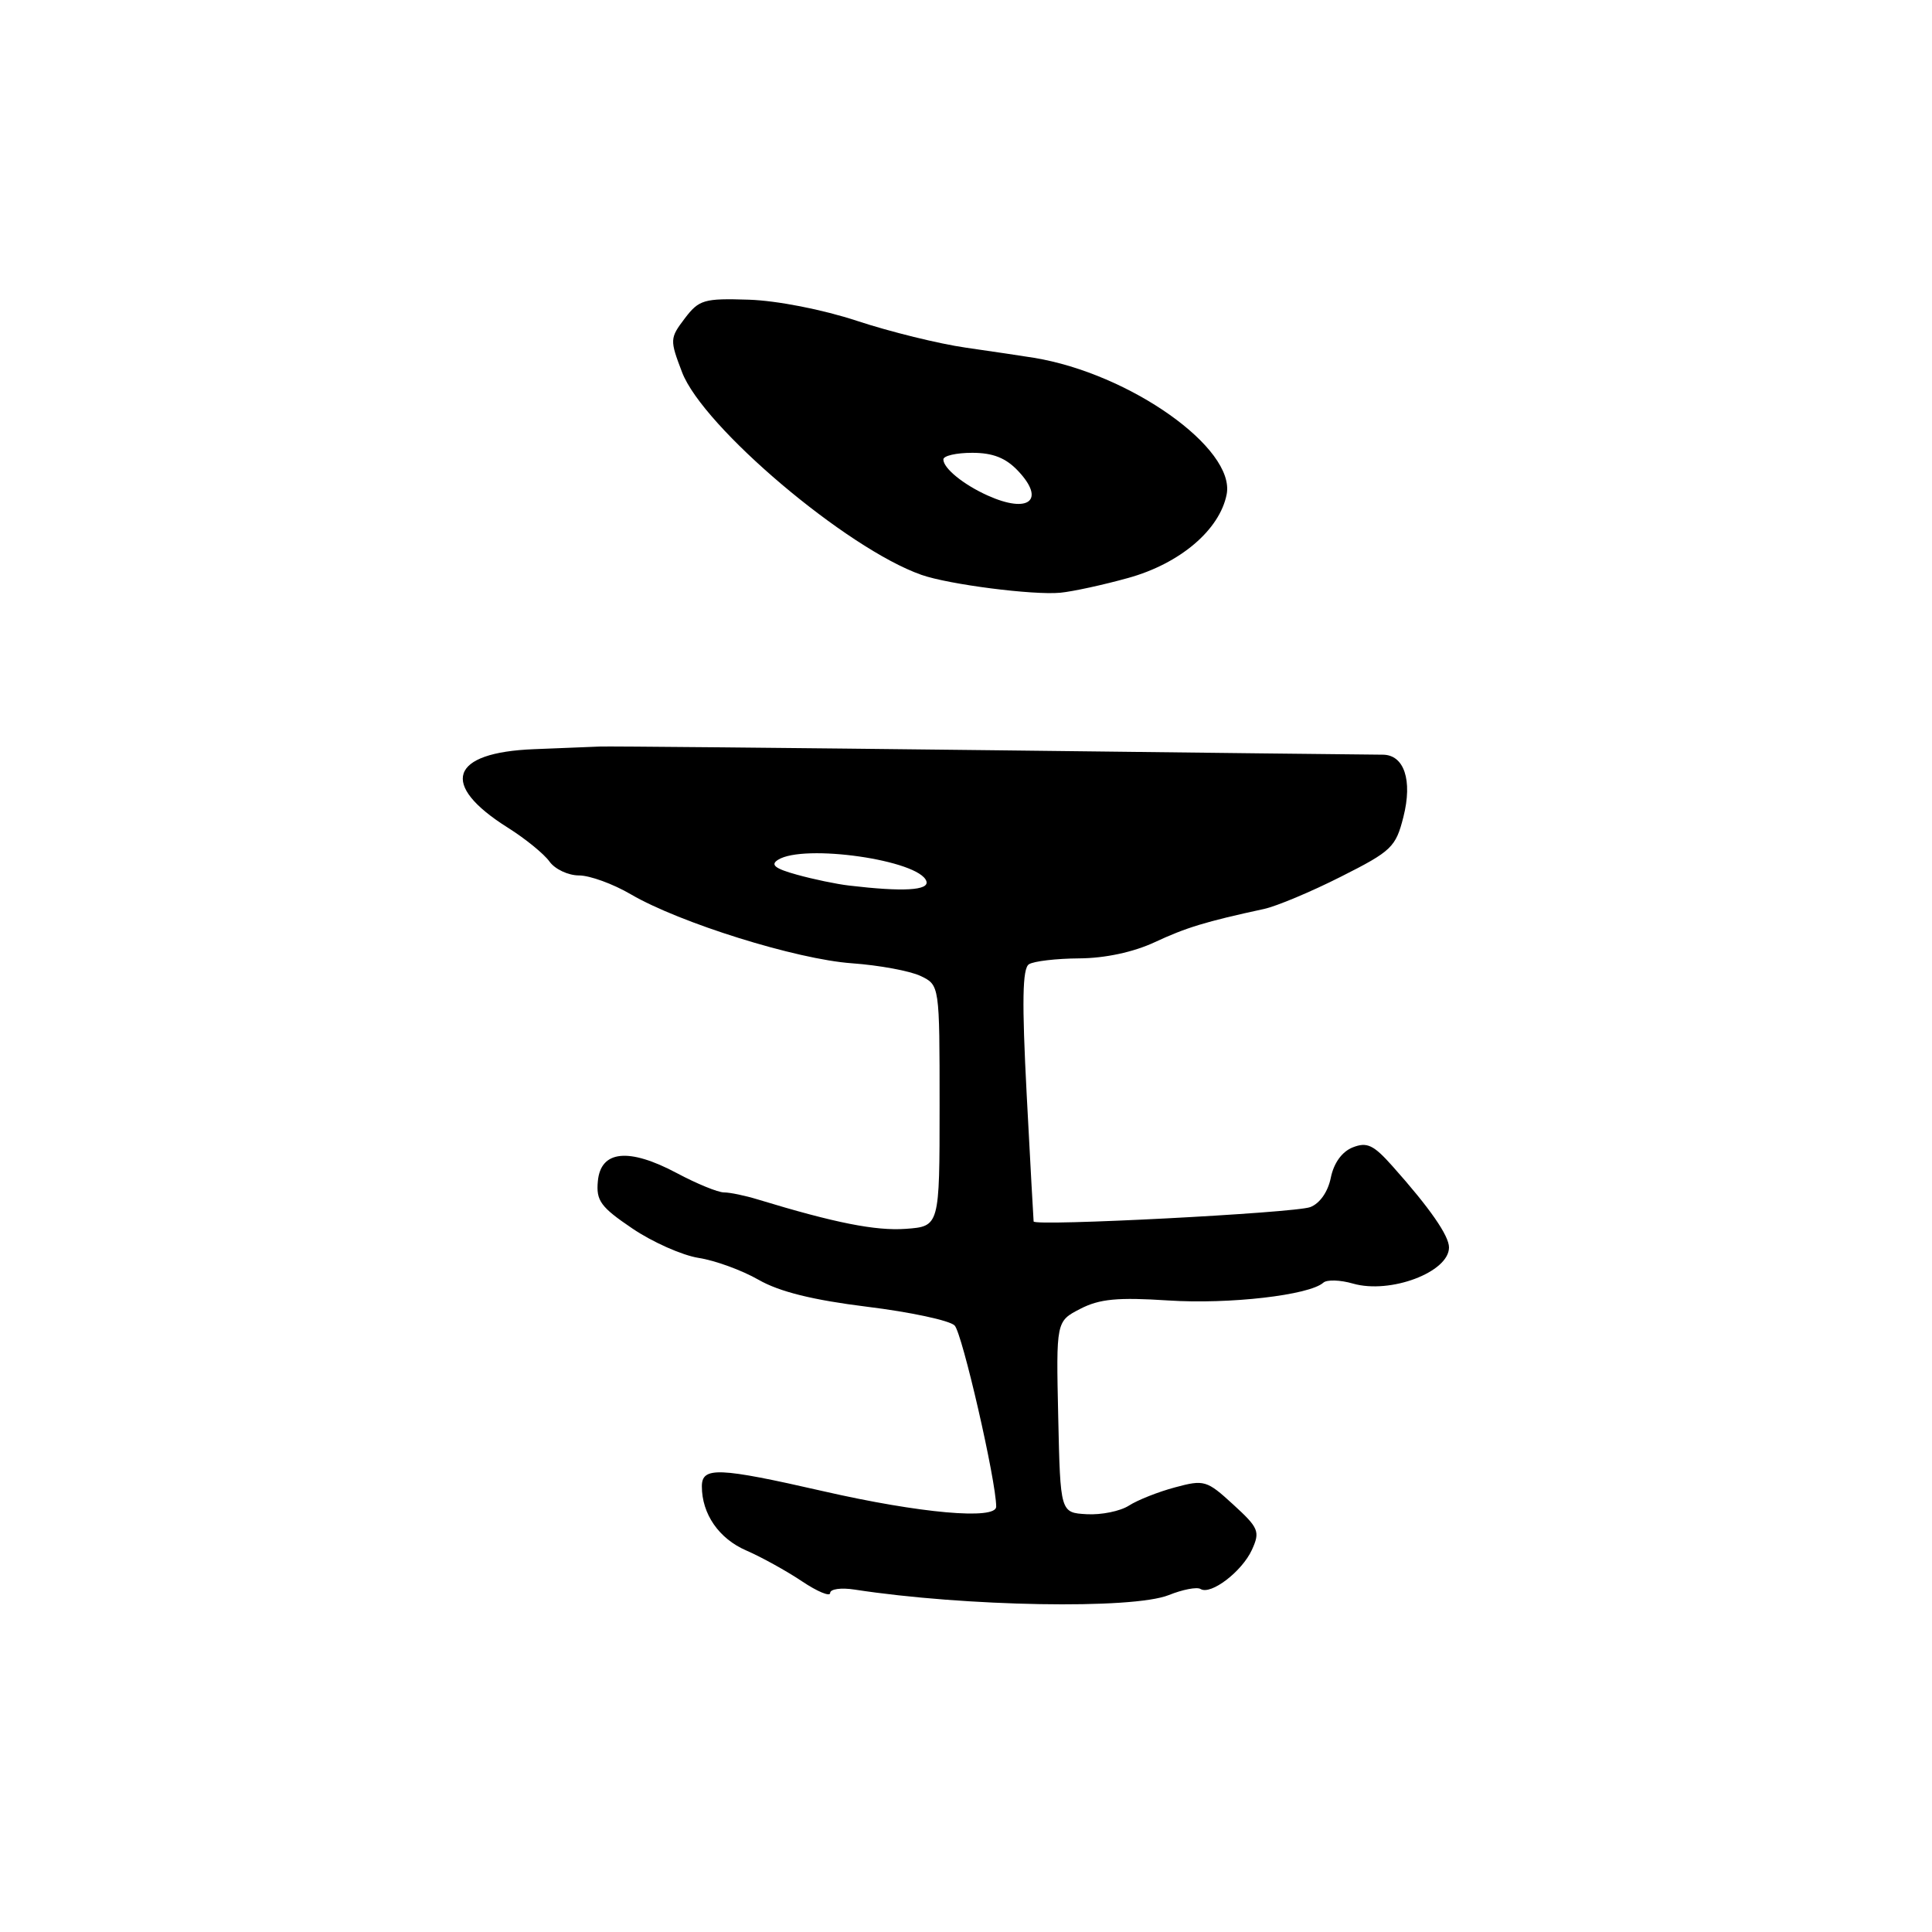 <?xml version="1.0" encoding="UTF-8" standalone="no"?>
<!DOCTYPE svg PUBLIC "-//W3C//DTD SVG 1.1//EN" "http://www.w3.org/Graphics/SVG/1.1/DTD/svg11.dtd" >
<svg xmlns="http://www.w3.org/2000/svg" xmlns:xlink="http://www.w3.org/1999/xlink" version="1.1" viewBox="0 0 256 256">
 <g >
 <path fill="currentColor"
d=" M 154.86 211.36 C 156.70 210.62 158.60 210.25 159.08 210.55 C 160.44 211.39 164.57 208.24 165.89 205.35 C 166.99 202.93 166.79 202.45 163.41 199.36 C 159.91 196.15 159.56 196.04 155.71 197.08 C 153.49 197.67 150.74 198.76 149.59 199.50 C 148.44 200.24 145.93 200.75 144.00 200.64 C 140.50 200.44 140.50 200.44 140.22 187.76 C 139.94 175.08 139.94 175.08 143.14 173.43 C 145.69 172.11 148.10 171.88 154.84 172.32 C 162.88 172.84 173.49 171.62 175.35 169.96 C 175.82 169.54 177.58 169.59 179.27 170.08 C 184.21 171.50 192.00 168.57 192.00 165.29 C 192.00 163.73 189.46 160.07 184.50 154.51 C 181.99 151.69 181.13 151.29 179.23 152.04 C 177.81 152.61 176.73 154.12 176.34 156.05 C 175.96 157.93 174.88 159.47 173.61 159.95 C 171.52 160.73 137.04 162.52 136.96 161.85 C 136.93 161.66 136.52 154.08 136.04 145.01 C 135.40 132.73 135.47 128.32 136.34 127.77 C 136.98 127.36 139.97 127.01 143.00 126.99 C 146.43 126.97 150.19 126.16 153.00 124.85 C 157.18 122.90 159.74 122.12 167.50 120.44 C 169.15 120.08 173.74 118.16 177.69 116.16 C 184.40 112.78 184.95 112.25 185.96 108.24 C 187.19 103.38 186.06 100.00 183.21 100.00 C 182.27 100.00 159.00 99.74 131.50 99.41 C 104.00 99.09 80.60 98.87 79.50 98.92 C 78.40 98.97 74.47 99.13 70.77 99.27 C 59.61 99.70 58.19 103.95 67.29 109.67 C 69.61 111.13 72.09 113.15 72.81 114.16 C 73.53 115.17 75.29 116.00 76.72 116.00 C 78.15 116.00 81.23 117.12 83.57 118.49 C 90.04 122.28 105.53 127.12 112.89 127.64 C 116.51 127.90 120.60 128.66 121.98 129.32 C 124.50 130.53 124.50 130.53 124.50 146.51 C 124.50 162.50 124.50 162.50 120.00 162.83 C 116.02 163.11 110.64 162.05 100.43 158.94 C 98.74 158.42 96.71 158.00 95.92 158.00 C 95.13 158.00 92.32 156.85 89.68 155.44 C 83.31 152.05 79.60 152.43 79.22 156.50 C 78.97 159.10 79.59 159.94 83.79 162.78 C 86.46 164.59 90.41 166.34 92.57 166.68 C 94.73 167.01 98.30 168.31 100.50 169.57 C 103.26 171.16 107.71 172.26 114.89 173.15 C 120.61 173.85 125.83 174.97 126.49 175.63 C 127.50 176.65 132.00 196.23 132.00 199.64 C 132.00 201.42 121.90 200.52 109.12 197.60 C 95.19 194.42 93.00 194.33 93.00 196.95 C 93.00 200.62 95.27 203.89 98.89 205.45 C 100.87 206.31 104.19 208.14 106.25 209.52 C 108.31 210.90 110.00 211.60 110.00 211.08 C 110.00 210.55 111.46 210.35 113.25 210.63 C 127.90 212.88 150.06 213.27 154.86 211.36 Z  M 149.50 76.58 C 156.36 74.68 161.62 70.21 162.54 65.50 C 163.72 59.41 149.72 49.50 137.00 47.41 C 135.62 47.19 131.57 46.58 128.00 46.07 C 124.42 45.56 117.93 43.96 113.57 42.52 C 108.99 41.01 102.94 39.83 99.21 39.71 C 93.28 39.52 92.62 39.71 90.73 42.20 C 88.75 44.81 88.74 45.04 90.38 49.33 C 93.15 56.57 112.18 72.69 122.09 76.17 C 125.72 77.45 136.90 78.88 140.50 78.54 C 142.15 78.38 146.20 77.50 149.50 76.58 Z  M 112.50 117.34 C 110.85 117.15 107.74 116.50 105.59 115.90 C 102.69 115.10 102.04 114.59 103.09 113.93 C 106.50 111.77 121.82 113.97 122.75 116.76 C 123.16 117.99 119.65 118.19 112.50 117.34 Z  M 130.90 65.67 C 127.68 64.23 125.00 62.05 125.00 60.88 C 125.00 60.39 126.72 60.00 128.83 60.00 C 131.58 60.00 133.29 60.68 134.93 62.43 C 138.56 66.29 136.31 68.10 130.90 65.67 Z "/>
</g>
</svg>